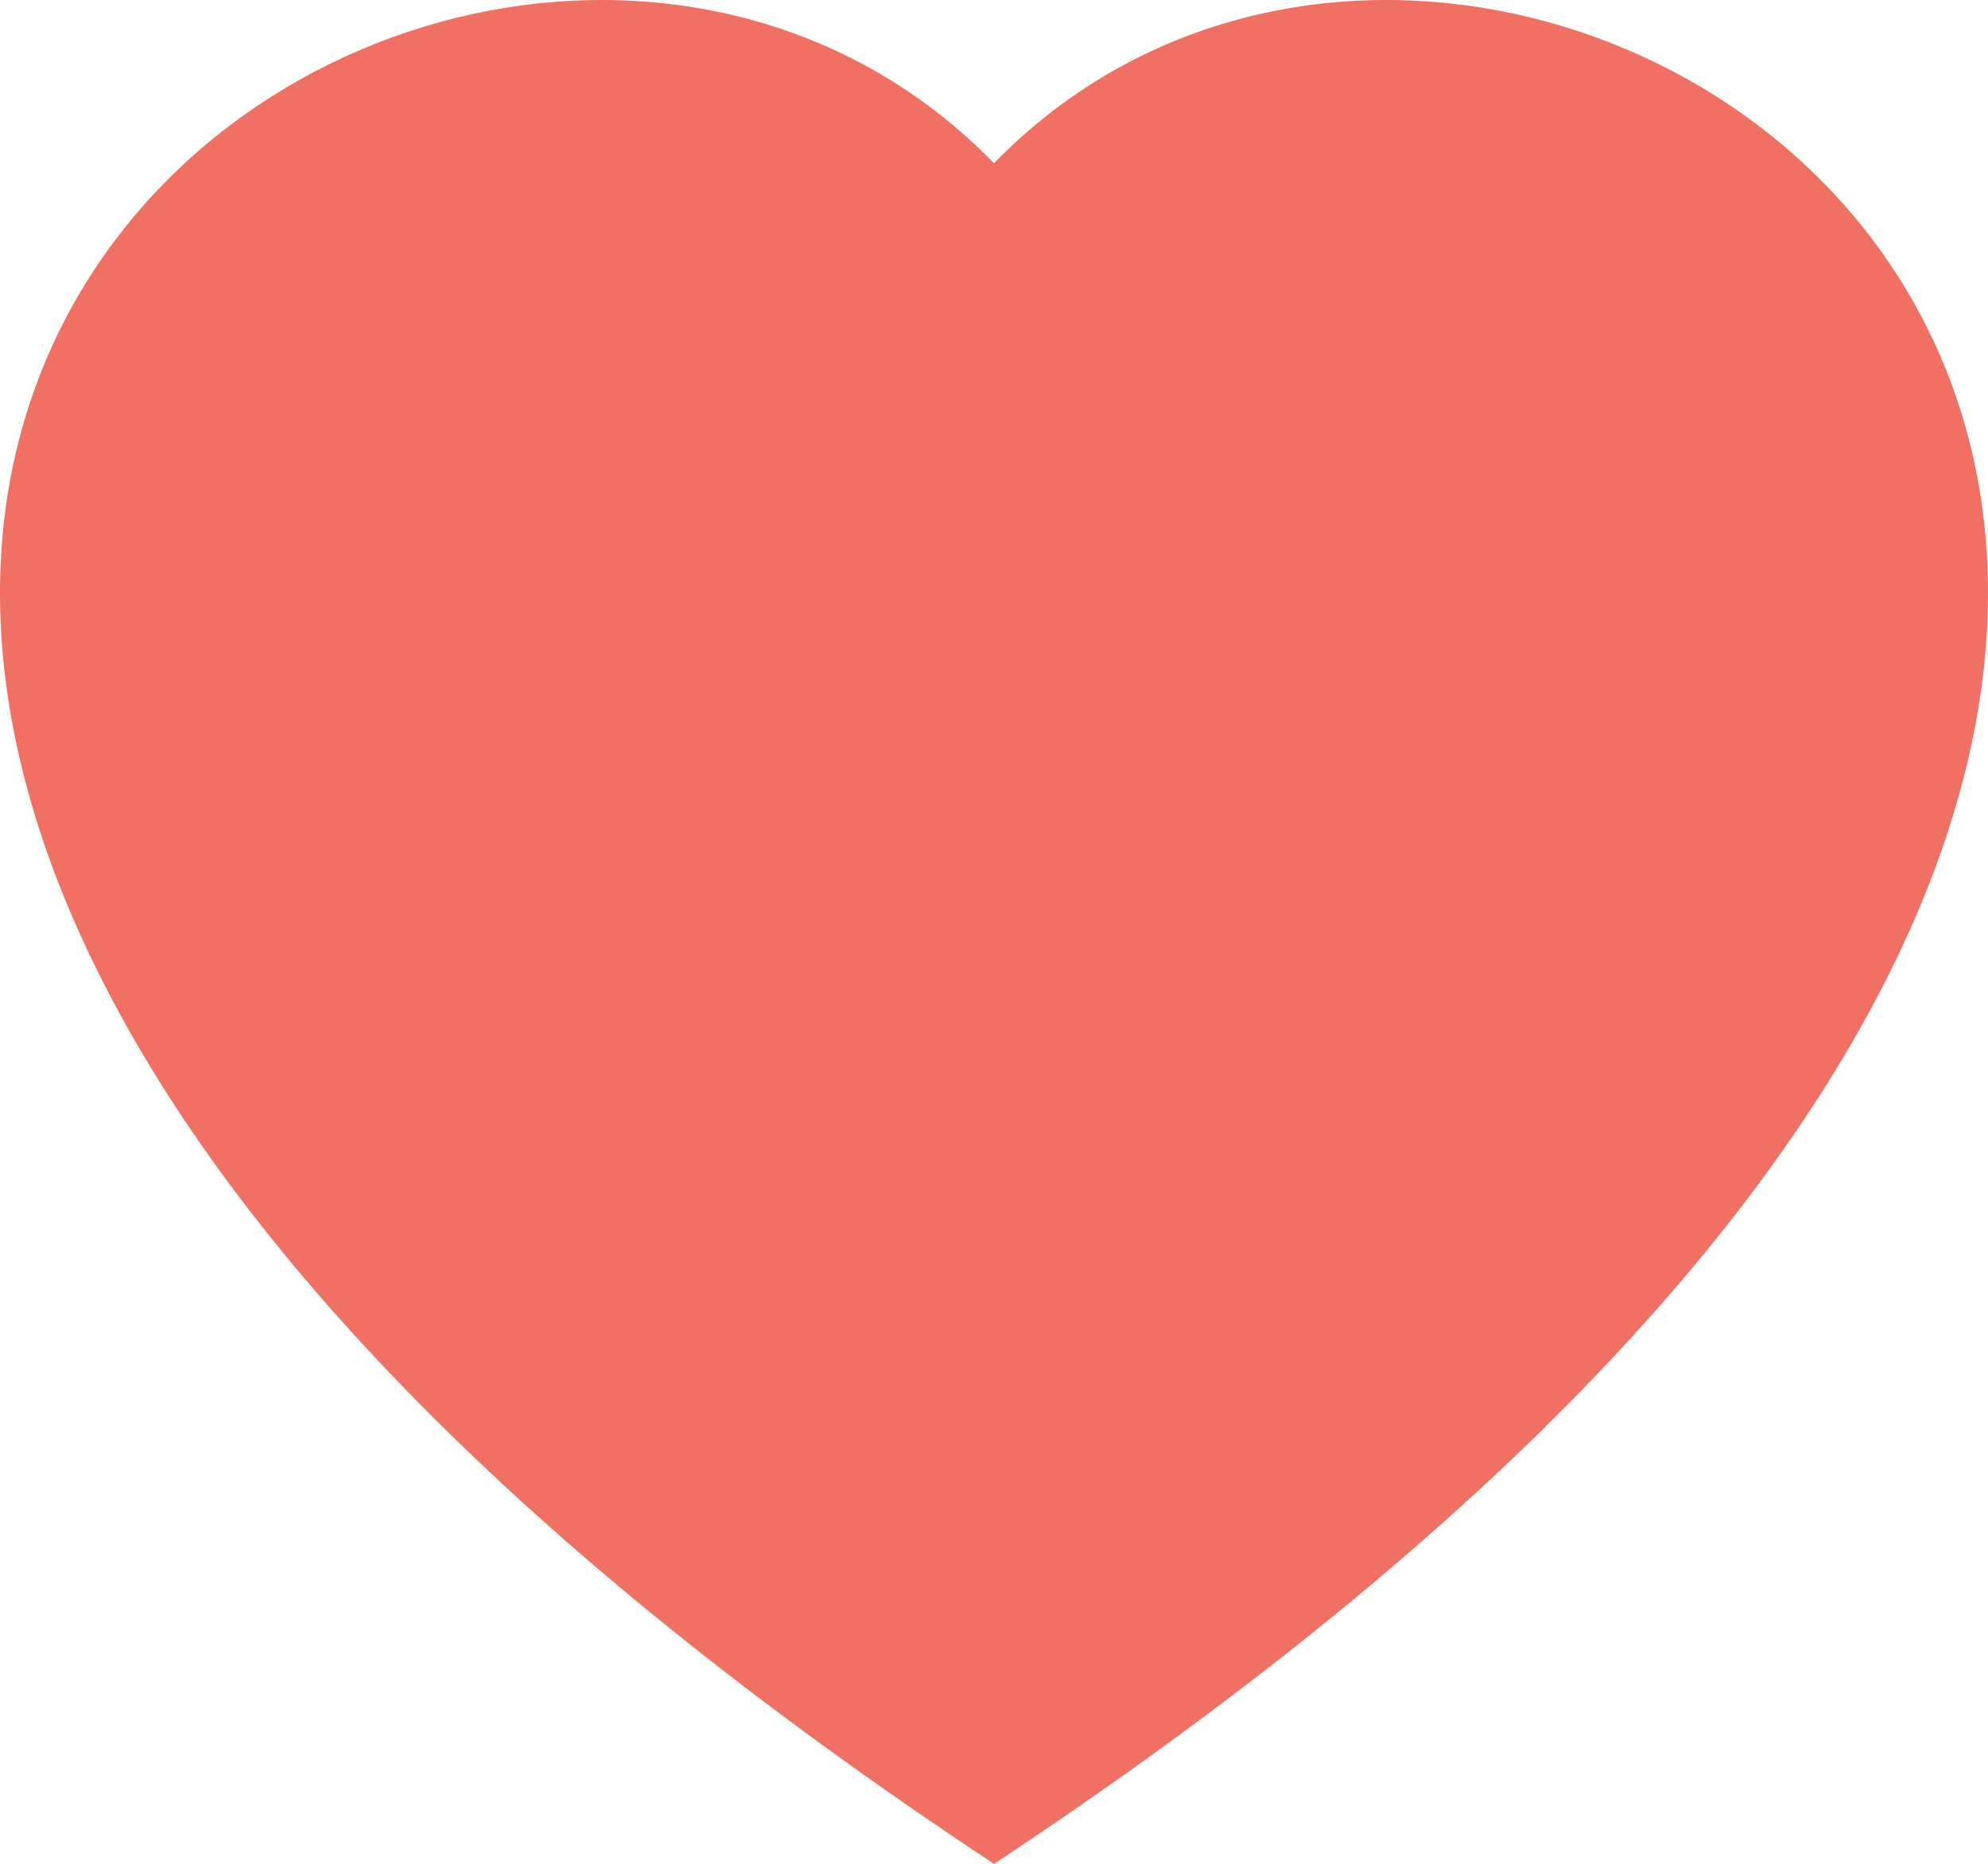 <svg width="32" height="30" viewBox="0 0 32 30" fill="none" xmlns="http://www.w3.org/2000/svg">
<path fill-rule="evenodd" clip-rule="evenodd" d="M16 2.628C24.876 -6.496 47.069 9.47 16 30.001C-15.069 9.472 7.124 -6.496 16 2.628Z" fill="#F17064"/>
</svg>
